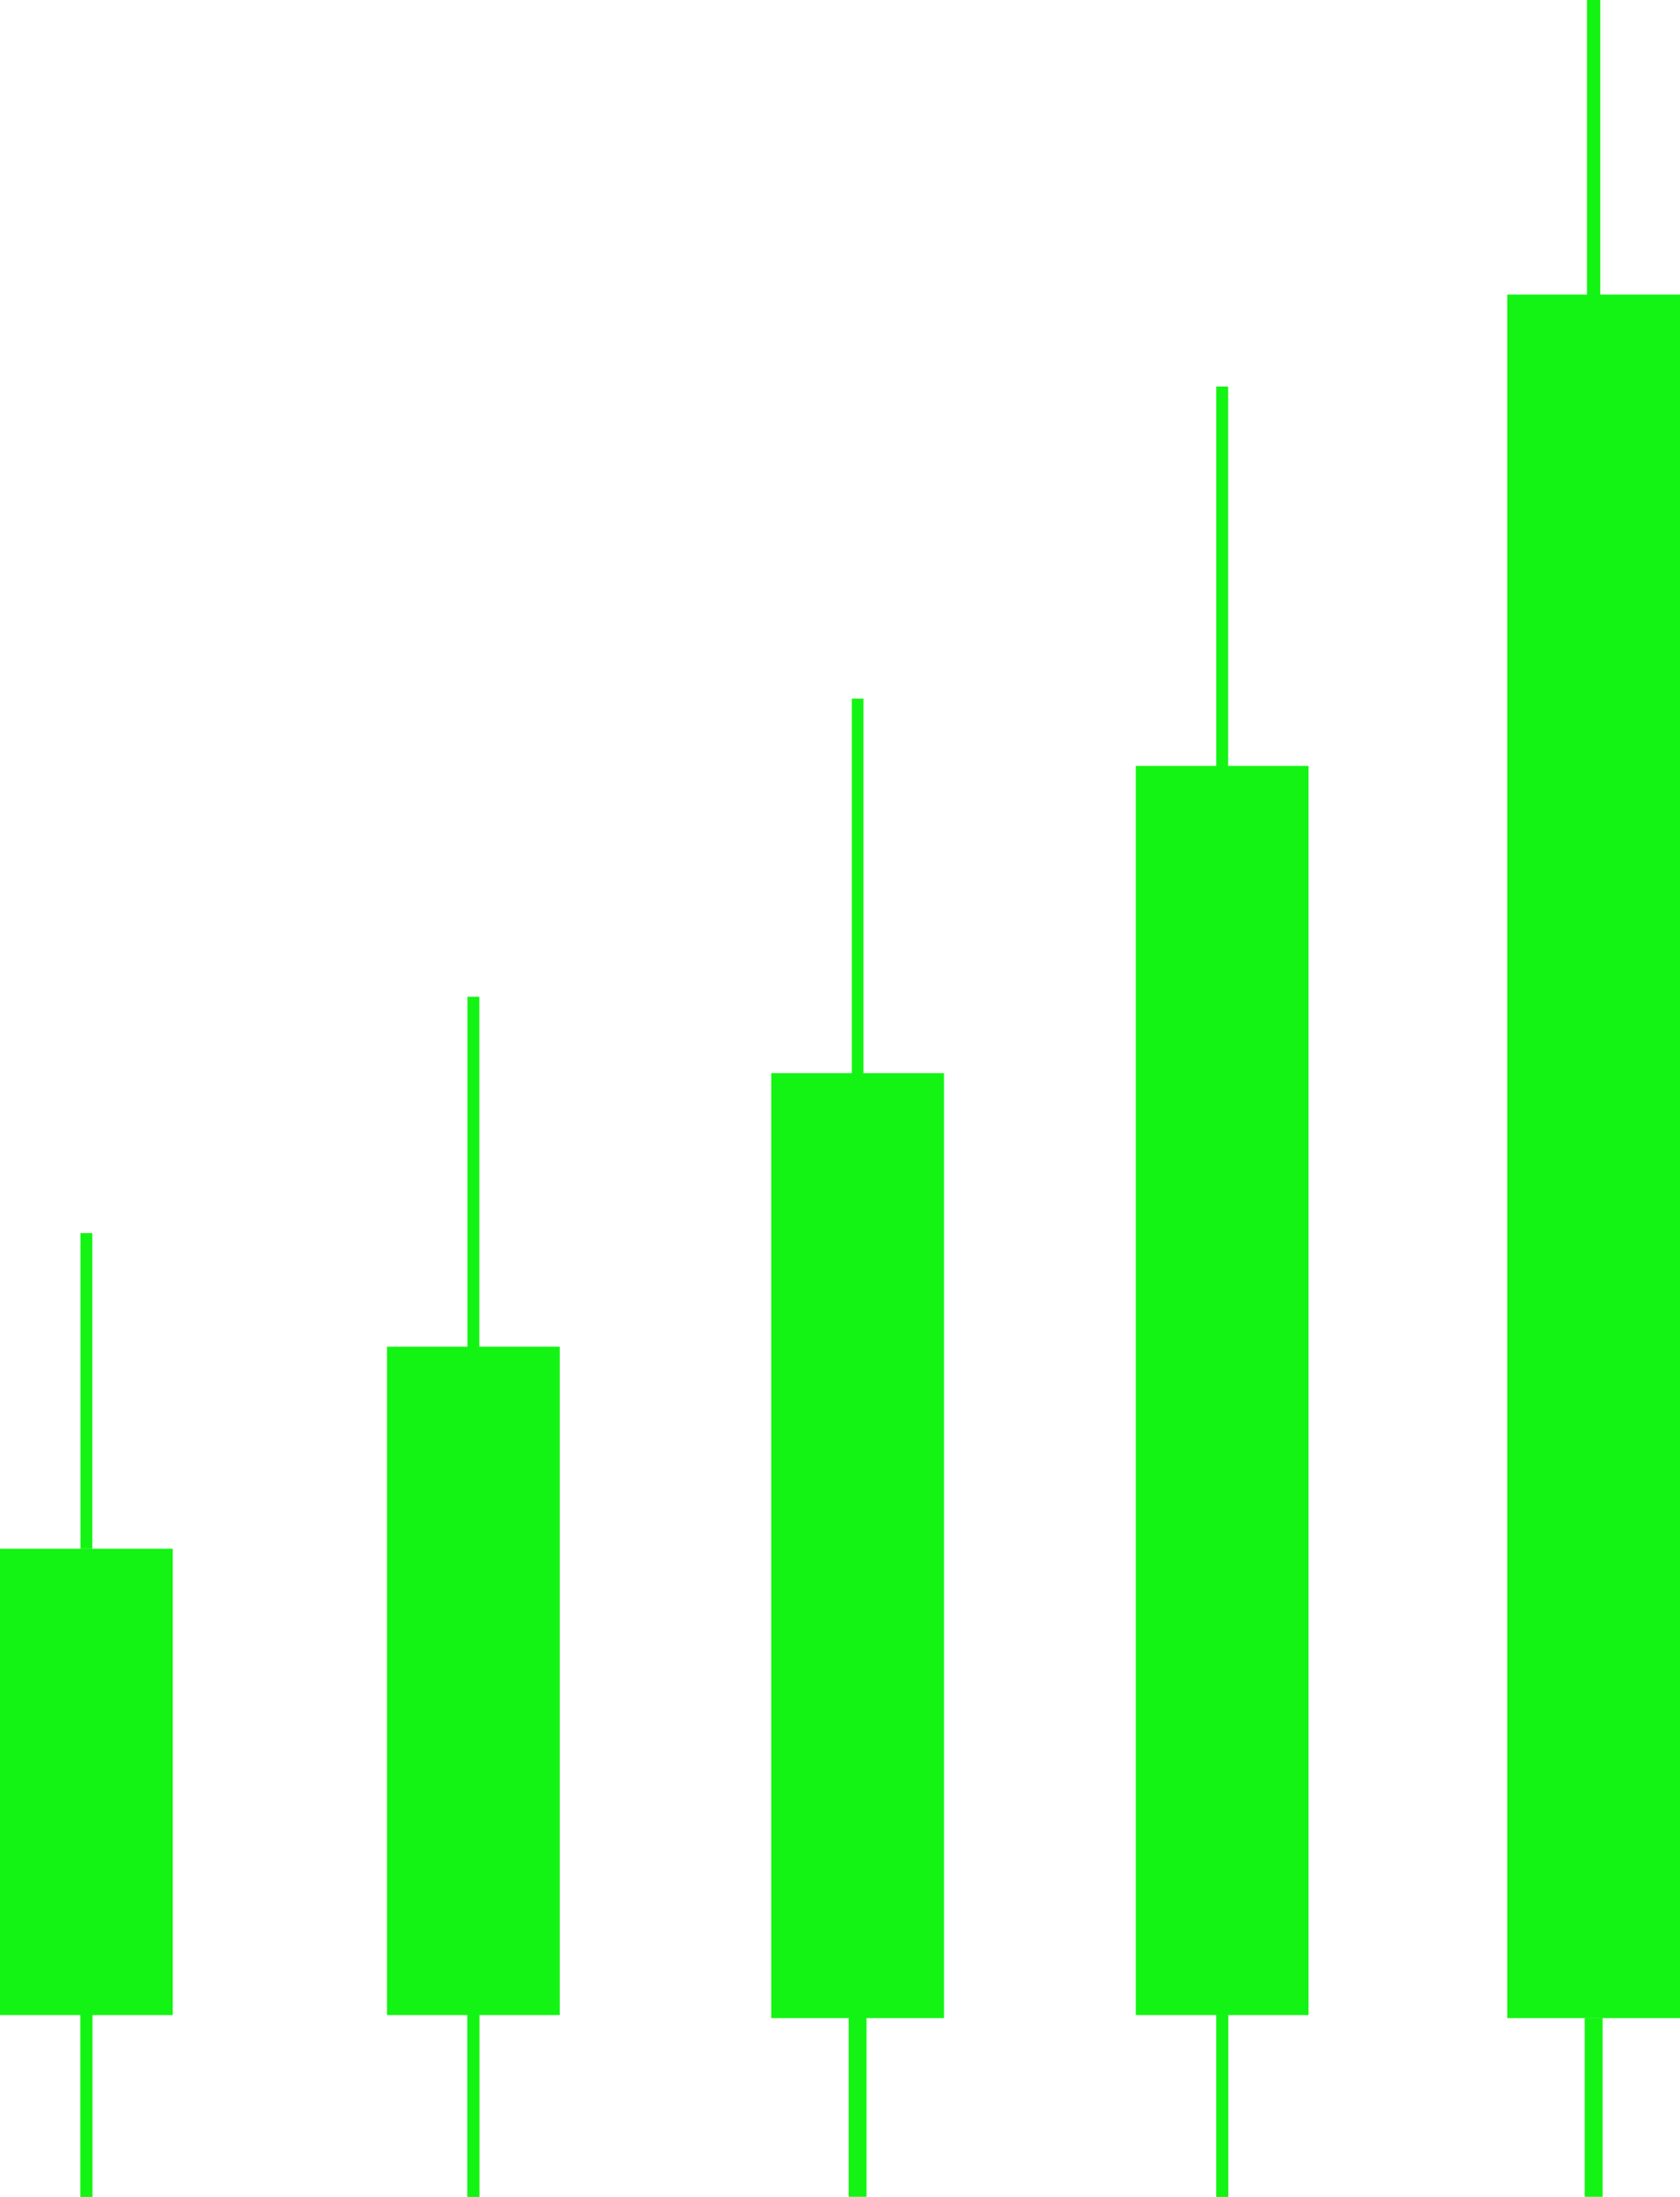 <svg xmlns="http://www.w3.org/2000/svg" viewBox="0 0 399.36 522"><defs><style>.cls-1{fill:#14f414;}</style></defs><title>candlesFichier 84</title><g id="Calque_2" data-name="Calque 2"><g id="Calque_51" data-name="Calque 51"><rect class="cls-1" y="368" width="41.06" height="110.82"/><rect class="cls-1" x="183.34" y="255" width="41.06" height="224.53"/><rect class="cls-1" x="358.3" y="70" width="41.06" height="409.53"/><rect class="cls-1" x="19.11" y="478.11" width="2.83" height="43.89" transform="translate(41.06 1000.11) rotate(180)"/><rect class="cls-1" x="201.74" y="478.11" width="4.25" height="43.89"/><rect class="cls-1" x="376.71" y="479.53" width="4.25" height="42.47"/><rect class="cls-1" x="19.11" y="478.11" width="2.83" height="43.89" transform="translate(41.06 1000.11) rotate(180)"/><rect class="cls-1" x="19.11" y="293" width="2.83" height="75" transform="translate(41.06 661) rotate(180)"/><rect class="cls-1" x="202.48" y="166" width="2.77" height="98"/><rect class="cls-1" x="377.25" width="3.16" height="77"/><rect class="cls-1" x="92" y="320" width="41.06" height="158.82"/><rect class="cls-1" x="111.11" y="478.11" width="2.83" height="43.89" transform="translate(225.06 1000.11) rotate(180)"/><rect class="cls-1" x="111.11" y="478.11" width="2.83" height="43.89" transform="translate(225.06 1000.11) rotate(180)"/><rect class="cls-1" x="111.11" y="236.84" width="2.83" height="108.16" transform="translate(225.06 581.84) rotate(180)"/><rect class="cls-1" x="270" y="182" width="41.06" height="296.82"/><rect class="cls-1" x="289.11" y="478.11" width="2.83" height="43.89" transform="translate(581.06 1000.11) rotate(180)"/><rect class="cls-1" x="289.11" y="478.11" width="2.83" height="43.89" transform="translate(581.06 1000.11) rotate(180)"/><rect class="cls-1" x="289.11" y="91.84" width="2.83" height="95.16" transform="translate(581.06 278.84) rotate(180)"/></g></g></svg>